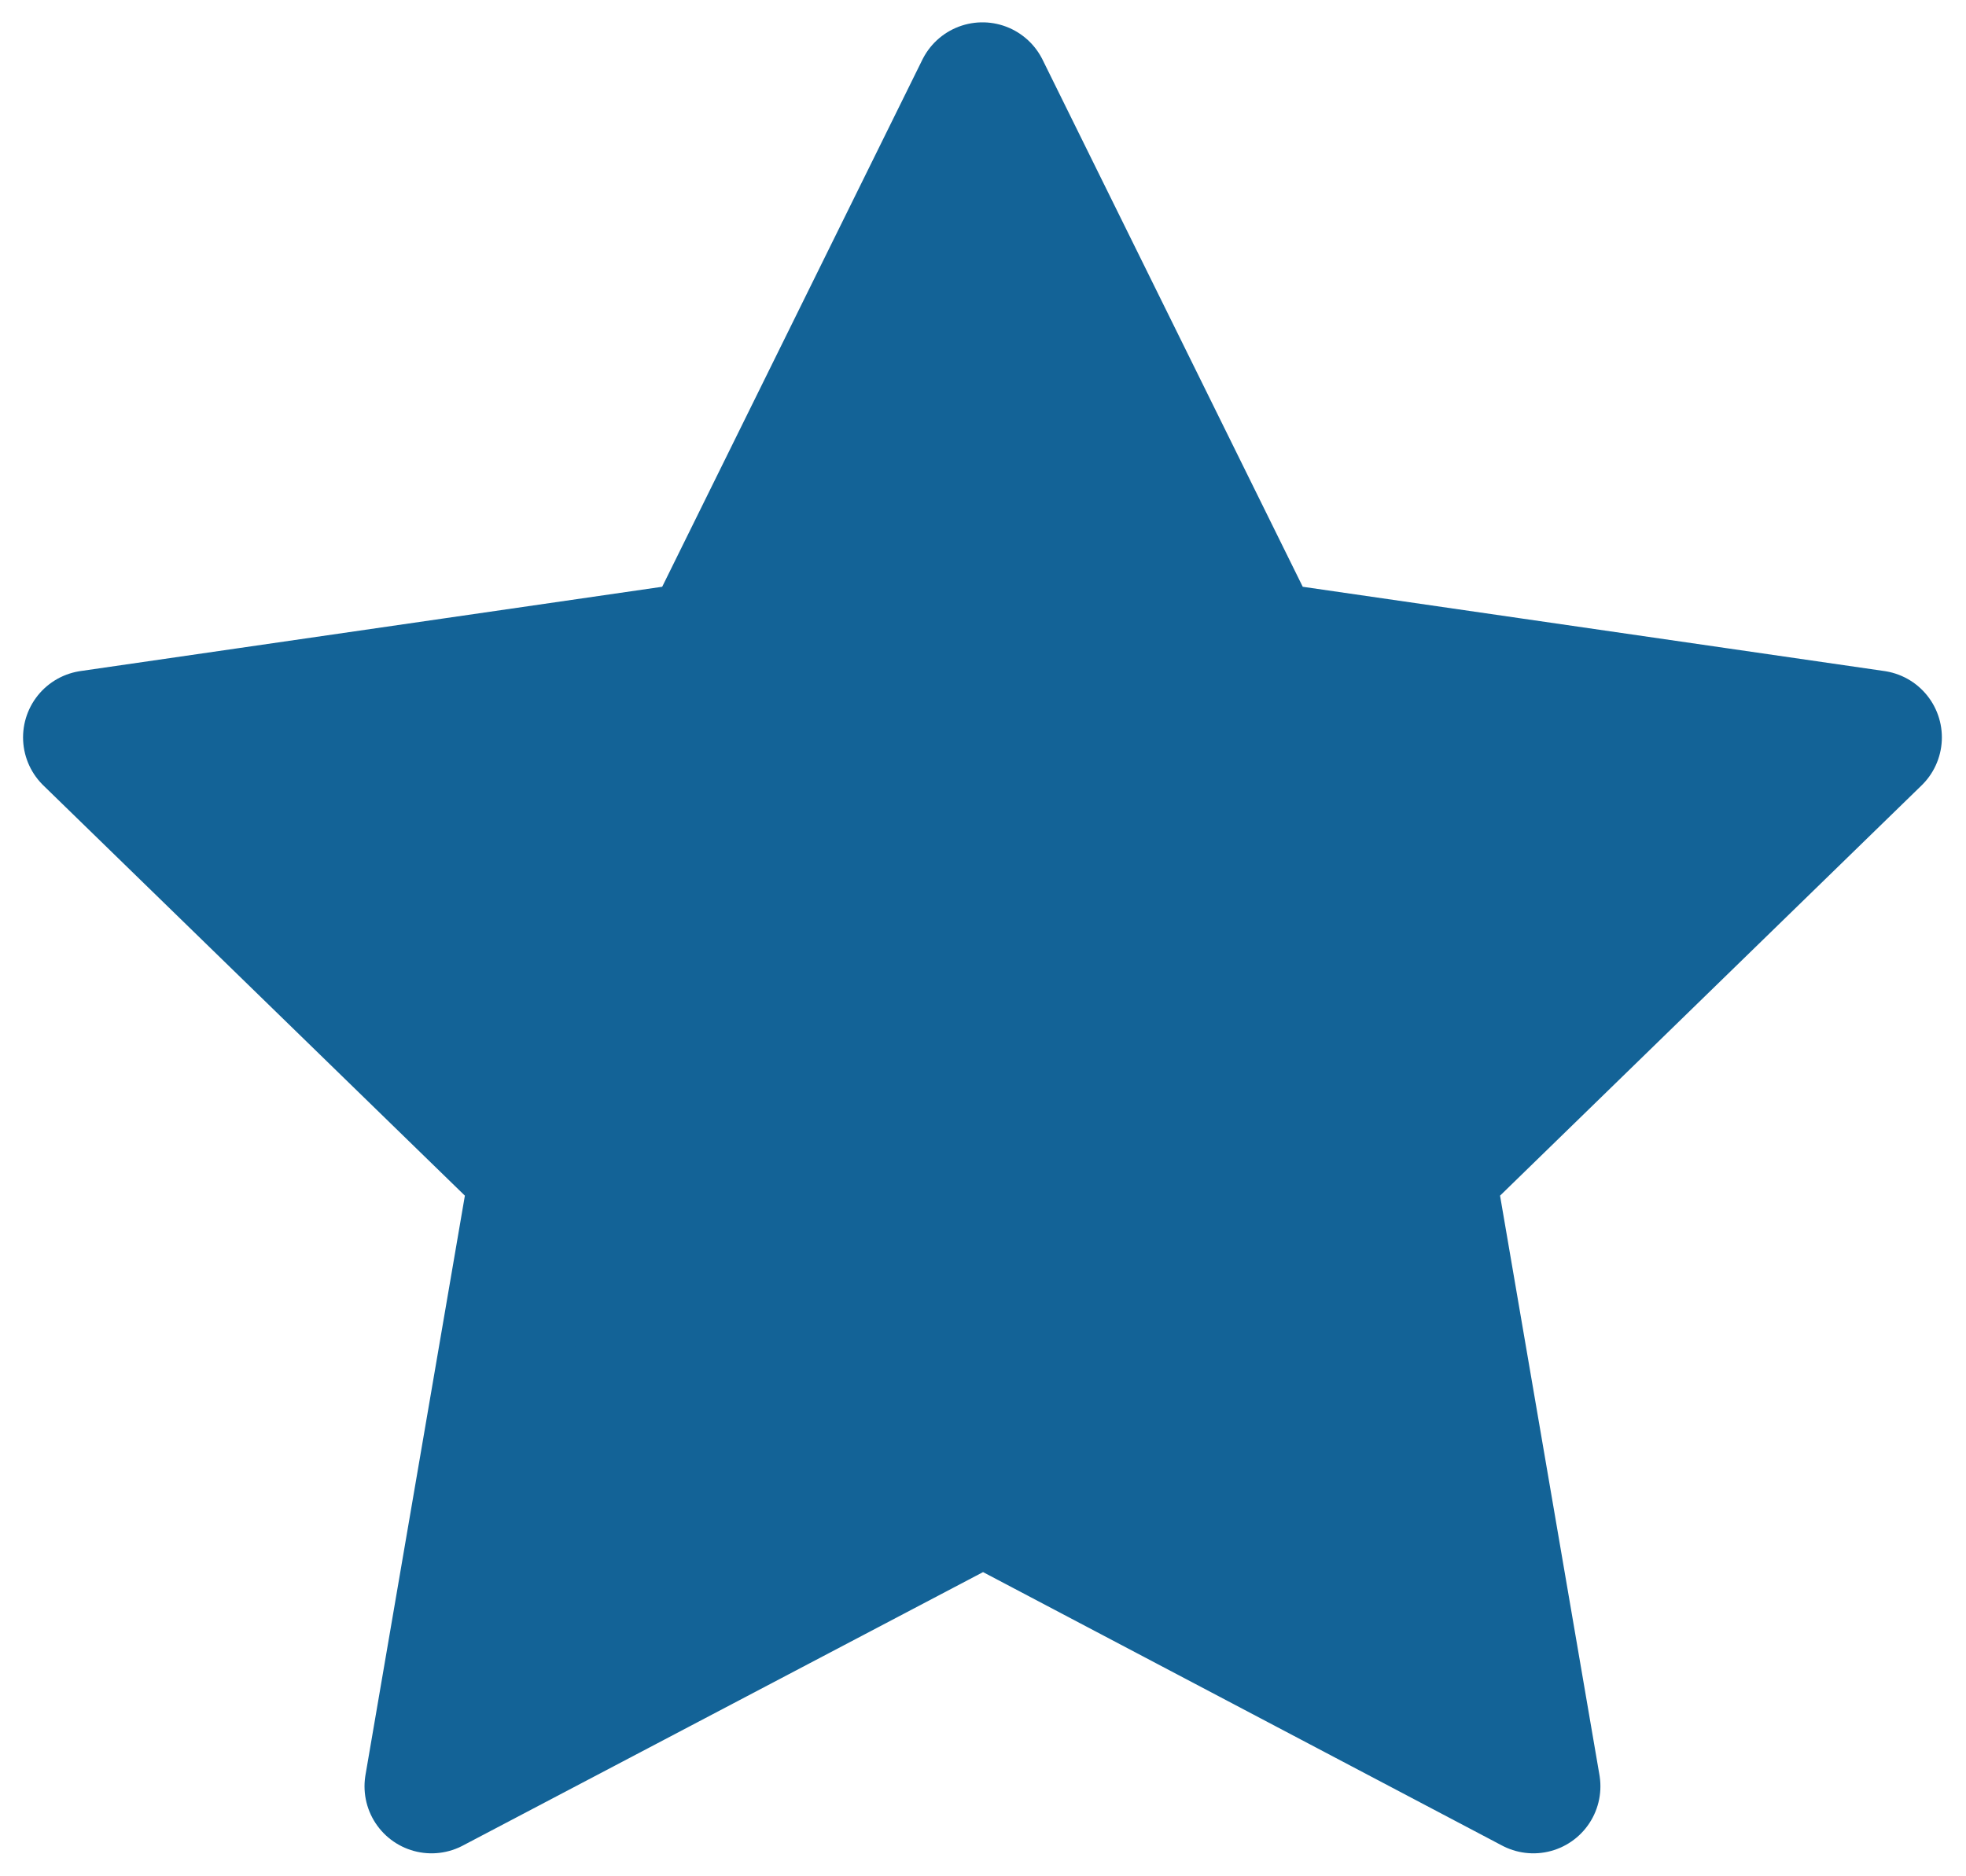 <svg width="22" height="21" viewBox="0 0 22 21" fill="none" xmlns="http://www.w3.org/2000/svg">
<path d="M11.001 16.748L4.829 19.993L6.008 13.12L1.008 8.253L7.908 7.253L10.994 1L14.08 7.253L20.98 8.253L15.98 13.12L17.159 19.993L11.001 16.748Z" fill="#136397" stroke="#136397" stroke-width="1.5" stroke-linecap="round" stroke-linejoin="round"/>
</svg>
